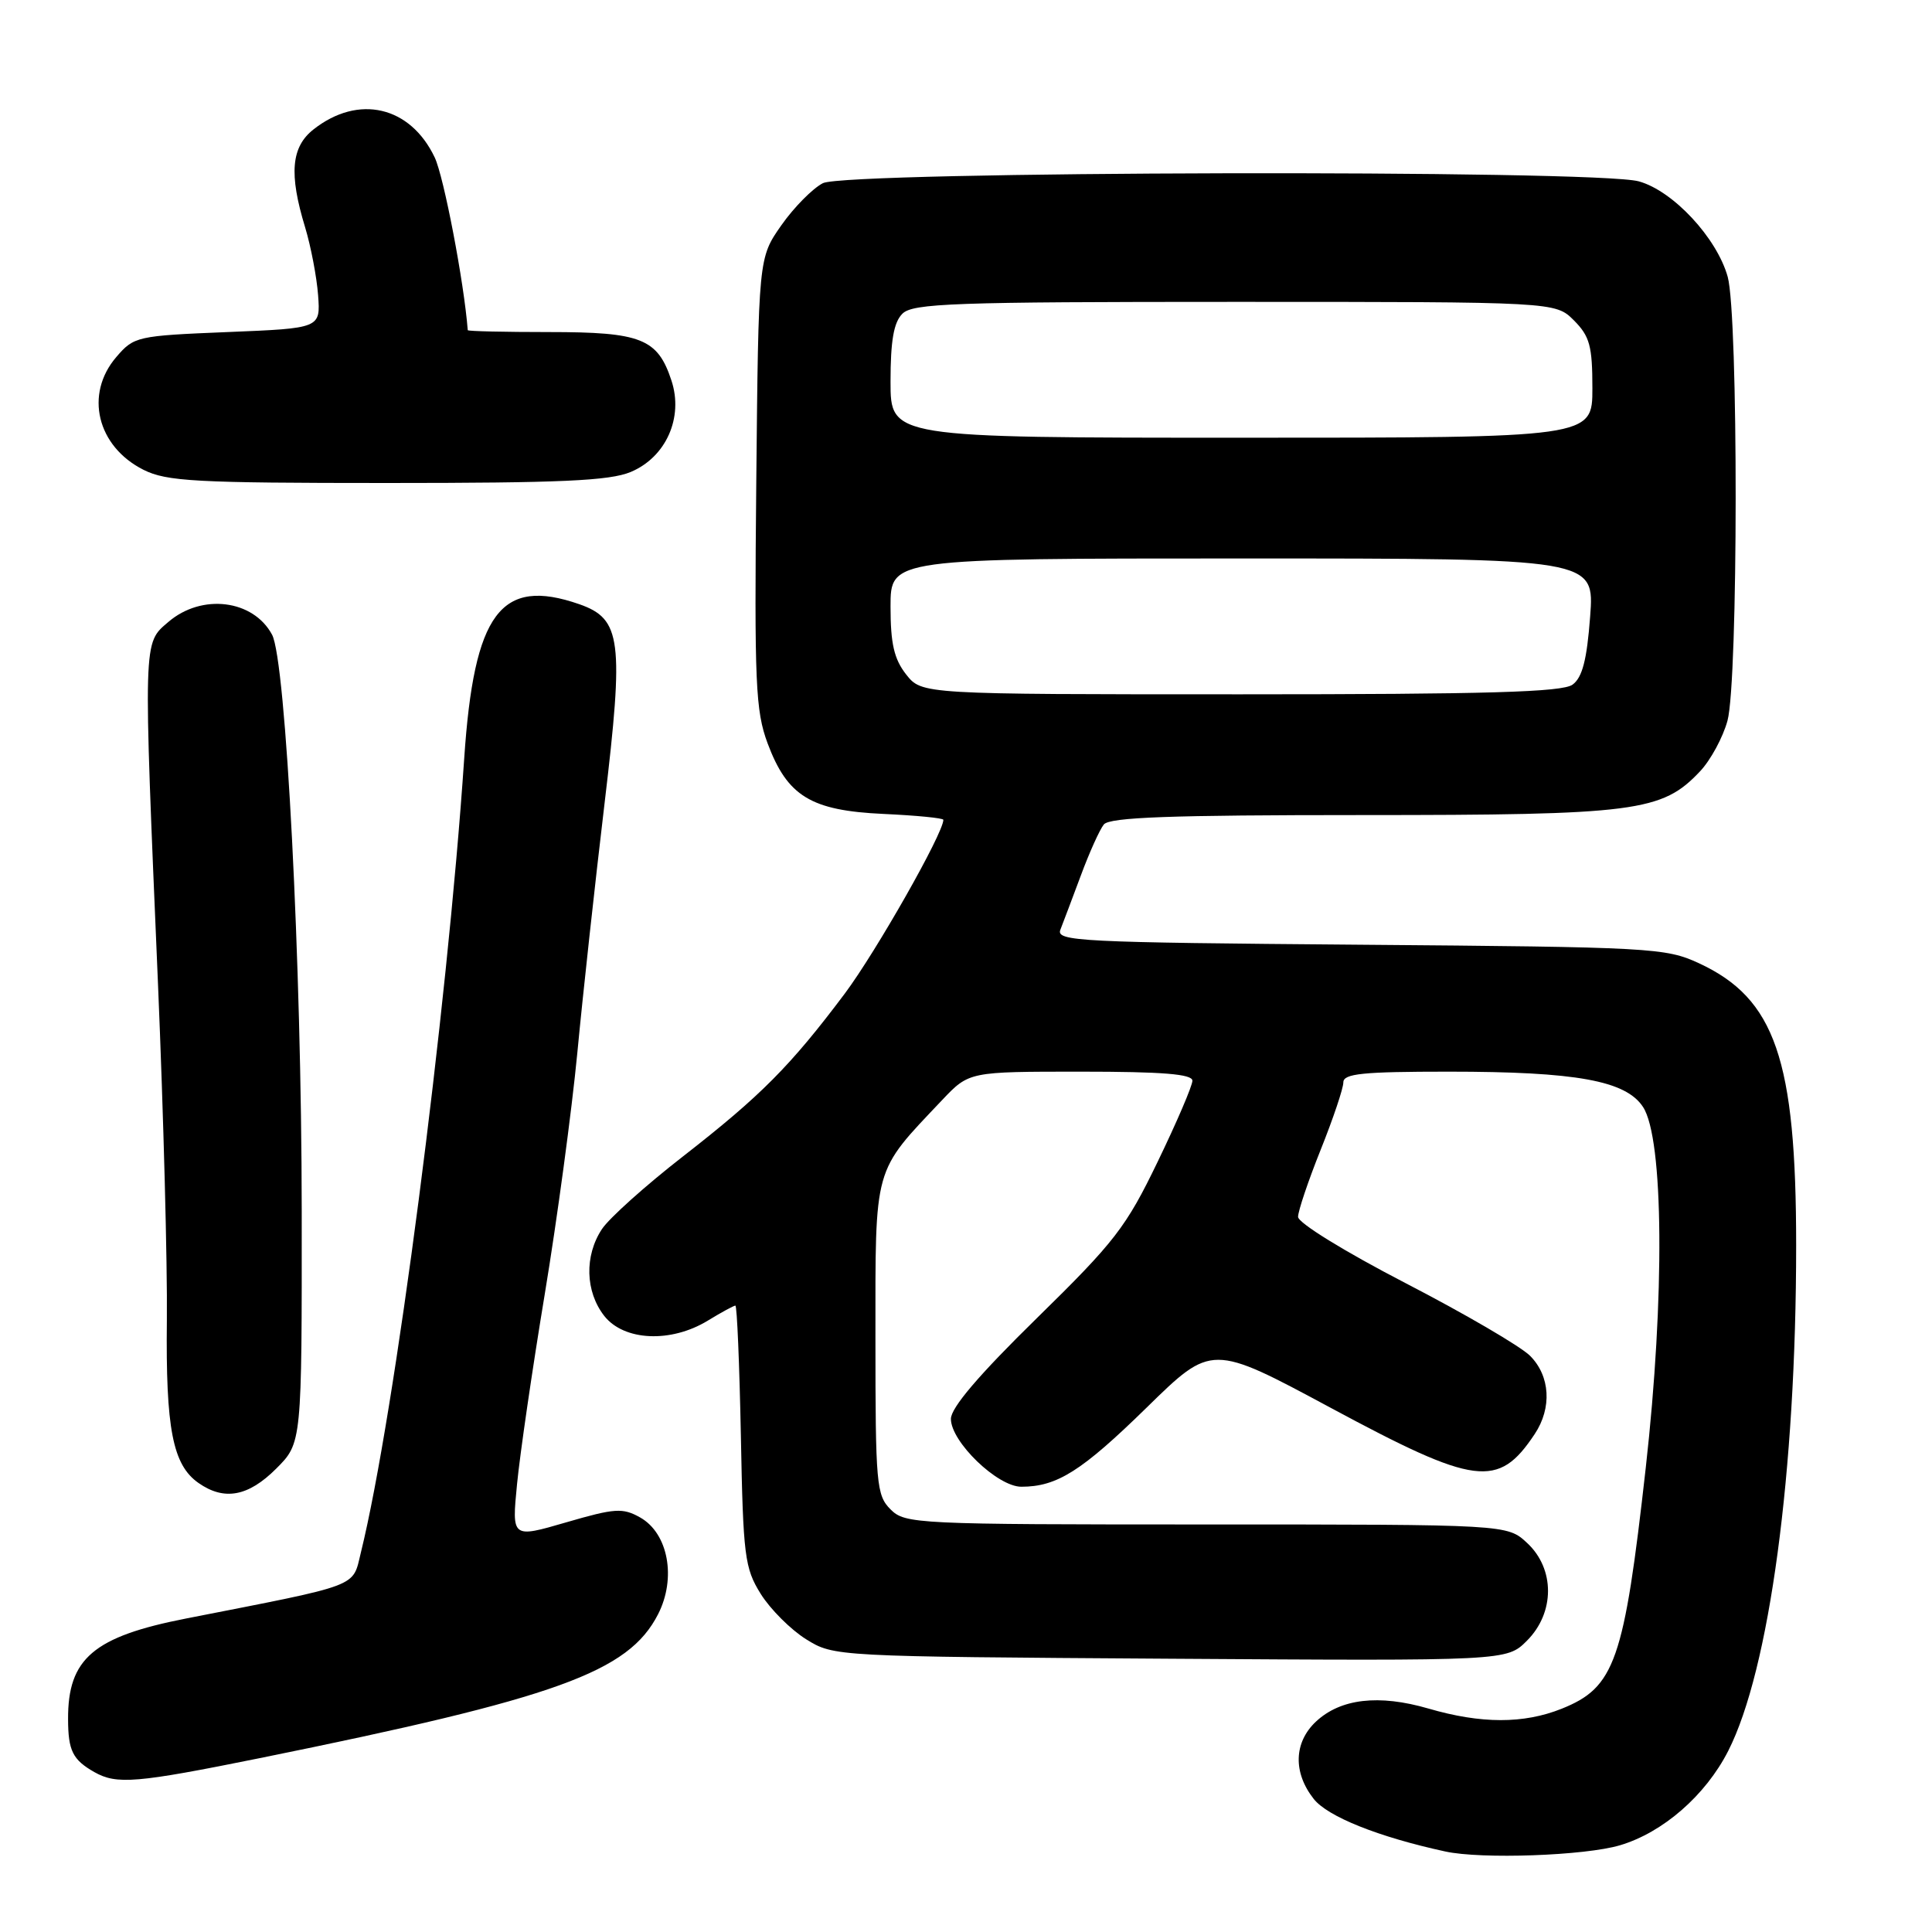 <?xml version="1.0" encoding="UTF-8" standalone="no"?>
<!DOCTYPE svg PUBLIC "-//W3C//DTD SVG 1.1//EN" "http://www.w3.org/Graphics/SVG/1.1/DTD/svg11.dtd" >
<svg xmlns="http://www.w3.org/2000/svg" xmlns:xlink="http://www.w3.org/1999/xlink" version="1.1" viewBox="0 0 256 256">
 <g >
 <path fill="currentColor"
d=" M 214.65 244.51 C 220.35 242.82 225.99 237.90 228.99 232.02 C 234.46 221.29 238.00 194.99 238.00 165.05 C 238.00 140.38 235.22 132.31 225.11 127.63 C 220.69 125.59 218.86 125.49 180.17 125.18 C 142.89 124.88 139.89 124.73 140.51 123.18 C 140.87 122.26 142.09 119.03 143.22 116.00 C 144.34 112.97 145.71 109.94 146.26 109.25 C 147.01 108.29 155.08 108.00 180.44 108.00 C 216.79 108.00 220.22 107.56 225.26 102.21 C 226.67 100.72 228.30 97.70 228.90 95.50 C 230.33 90.24 230.35 41.81 228.93 36.68 C 227.50 31.53 221.69 25.28 217.15 24.03 C 211.49 22.45 112.19 22.68 109.04 24.27 C 107.69 24.96 105.21 27.46 103.54 29.84 C 100.50 34.17 100.50 34.17 100.21 63.92 C 99.95 90.52 100.11 94.19 101.71 98.49 C 104.33 105.51 107.45 107.41 117.07 107.85 C 121.43 108.05 125.00 108.40 125.00 108.63 C 125.00 110.41 116.09 126.10 111.95 131.64 C 104.73 141.26 100.81 145.20 90.50 153.23 C 85.55 157.08 80.72 161.41 79.76 162.86 C 77.42 166.40 77.55 171.15 80.07 174.37 C 82.69 177.69 88.89 177.97 93.77 175.00 C 95.57 173.90 97.23 173.00 97.44 173.00 C 97.66 173.00 97.98 180.76 98.17 190.25 C 98.47 206.20 98.67 207.78 100.80 211.20 C 102.07 213.23 104.77 215.93 106.80 217.20 C 110.50 219.50 110.54 219.50 155.08 219.79 C 199.65 220.08 199.65 220.08 202.33 217.40 C 206.04 213.69 206.05 207.88 202.35 204.45 C 199.71 202.00 199.71 202.00 159.85 202.00 C 121.33 202.00 119.93 201.93 118.00 200.00 C 116.13 198.13 116.00 196.67 116.00 177.34 C 116.00 154.22 115.65 155.47 124.85 145.75 C 128.41 142.00 128.41 142.00 143.20 142.00 C 154.07 142.00 158.00 142.32 158.00 143.20 C 158.00 143.87 155.93 148.70 153.39 153.95 C 149.21 162.61 147.72 164.54 137.39 174.66 C 129.72 182.17 126.00 186.53 126.00 188.01 C 126.00 191.05 132.17 197.00 135.33 197.00 C 140.06 197.00 143.32 194.94 151.95 186.50 C 160.56 178.07 160.56 178.07 176.30 186.53 C 195.56 196.89 198.53 197.27 203.35 190.03 C 205.67 186.55 205.41 182.32 202.74 179.65 C 201.49 178.40 194.07 174.07 186.24 170.02 C 178.15 165.83 172.00 162.04 172.00 161.24 C 172.00 160.47 173.35 156.46 175.00 152.34 C 176.65 148.22 178.00 144.21 178.00 143.42 C 178.00 142.26 180.55 142.00 191.95 142.00 C 208.86 142.00 215.43 143.19 217.71 146.68 C 220.45 150.86 220.61 171.90 218.07 194.50 C 215.19 220.13 213.99 223.59 206.92 226.42 C 201.88 228.43 196.27 228.43 189.27 226.39 C 182.69 224.48 177.62 225.07 174.36 228.13 C 171.44 230.88 171.32 234.87 174.07 238.36 C 175.91 240.71 182.66 243.41 191.50 245.33 C 196.29 246.38 210.01 245.89 214.65 244.51 Z  M 34.43 232.96 C 73.83 224.97 83.26 221.57 87.19 213.91 C 89.65 209.12 88.55 203.17 84.82 201.07 C 82.50 199.77 81.48 199.84 75.02 201.72 C 67.81 203.82 67.81 203.82 68.51 196.66 C 68.89 192.72 70.54 181.40 72.18 171.50 C 73.82 161.60 75.76 147.20 76.50 139.50 C 77.23 131.80 78.86 116.91 80.11 106.42 C 82.69 84.79 82.33 82.01 76.76 80.06 C 66.35 76.44 62.81 81.18 61.51 100.50 C 59.24 134.16 52.30 187.52 47.82 205.71 C 46.67 210.39 48.01 209.88 24.66 214.46 C 12.39 216.86 8.98 219.77 9.02 227.80 C 9.03 231.97 9.63 233.18 12.50 234.81 C 15.47 236.49 18.06 236.27 34.43 232.96 Z  M 36.60 194.60 C 40.00 191.20 40.00 191.20 39.98 160.35 C 39.96 127.67 37.89 87.53 36.05 84.10 C 33.56 79.45 26.73 78.61 22.31 82.41 C 18.94 85.30 18.97 84.28 20.94 130.50 C 21.66 147.55 22.19 167.54 22.11 174.93 C 21.95 189.32 22.88 194.10 26.30 196.50 C 29.71 198.89 32.90 198.30 36.60 194.60 Z  M 83.57 62.54 C 88.25 60.58 90.59 55.33 88.97 50.42 C 87.14 44.86 84.96 44.00 72.78 44.00 C 66.85 44.00 61.99 43.89 61.98 43.75 C 61.49 37.40 58.81 23.40 57.60 20.86 C 54.37 14.06 47.50 12.46 41.55 17.14 C 38.58 19.47 38.27 23.04 40.43 30.12 C 41.20 32.67 41.97 36.72 42.15 39.12 C 42.47 43.50 42.47 43.50 30.14 44.00 C 18.15 44.49 17.75 44.58 15.41 47.31 C 11.18 52.23 12.85 59.15 19.01 62.25 C 22.09 63.79 25.88 64.00 51.28 64.00 C 74.29 64.00 80.77 63.71 83.57 62.54 Z  M 120.07 89.37 C 118.47 87.33 118.00 85.29 118.00 80.37 C 118.00 74.00 118.00 74.00 164.64 74.00 C 211.29 74.00 211.29 74.00 210.70 81.72 C 210.27 87.44 209.67 89.77 208.37 90.72 C 207.01 91.71 197.13 92.00 164.38 92.00 C 122.15 92.00 122.15 92.00 120.07 89.37 Z  M 118.00 50.57 C 118.00 45.15 118.42 42.72 119.57 41.57 C 120.95 40.19 126.34 40.00 163.62 40.00 C 206.09 40.00 206.09 40.00 208.55 42.45 C 210.65 44.56 211.00 45.84 211.00 51.45 C 211.00 58.00 211.00 58.00 164.50 58.00 C 118.00 58.00 118.00 58.00 118.00 50.57 Z "/>
</g>
</svg>